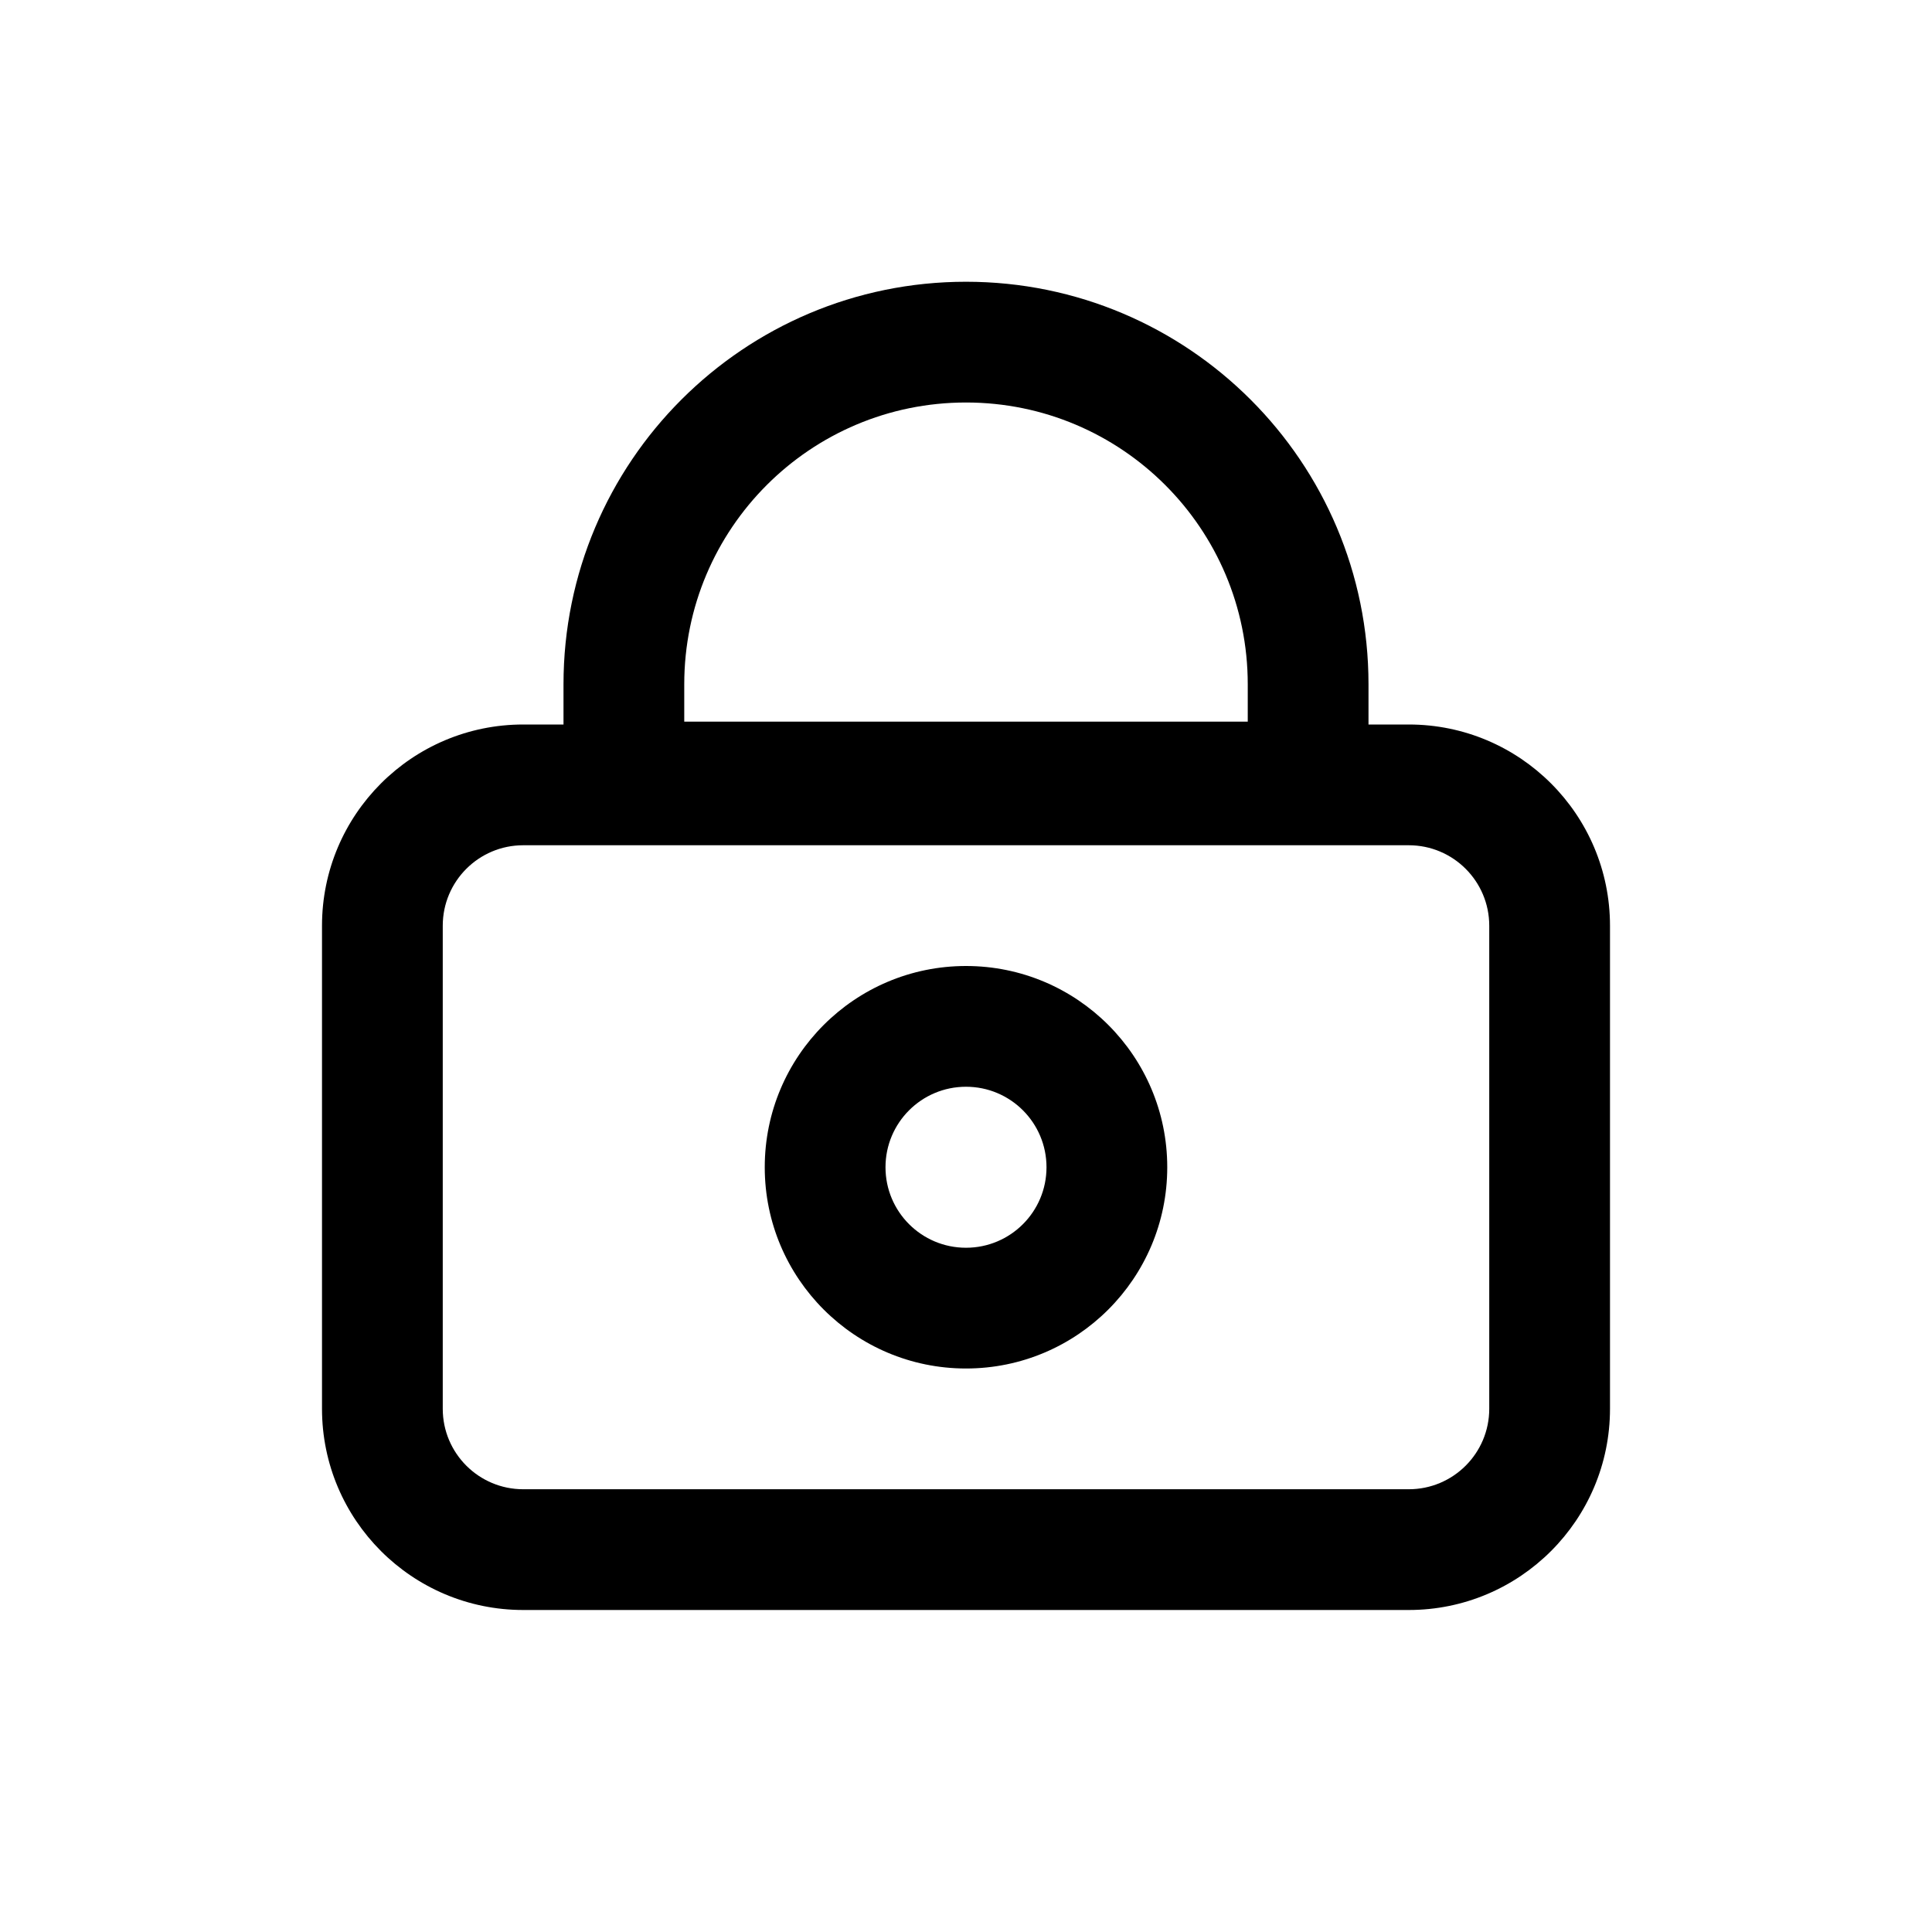 <svg viewBox="0 0 48 48" xmlns="http://www.w3.org/2000/svg">
    <path fill-rule="evenodd" clip-rule="evenodd"
        d="M29 29C29 31.761 26.761 34 24 34C21.239 34 19 31.761 19 29C19 26.239 21.239 24 24 24C26.761 24 29 26.239 29 29ZM26 29C26 30.105 25.105 31 24 31C22.895 31 22 30.105 22 29C22 27.895 22.895 27 24 27C25.105 27 26 27.895 26 29ZM24 7C18.477 7 14 11.477 14 17V18H13C10.239 18 8 20.239 8 23V35C8 37.761 10.239 40 13 40H35C37.761 40 40 37.761 40 35V23C40 20.239 37.761 18 35 18H34V17C34 11.477 29.523 7 24 7ZM31 17.929V17C31 13.134 27.866 10 24 10C20.134 10 17 13.134 17 17V17.929H31ZM13 21C11.895 21 11 21.895 11 23V35C11 36.105 11.895 37 13 37H35C36.105 37 37 36.105 37 35V23C37 21.895 36.105 21 35 21H13Z" />
</svg>